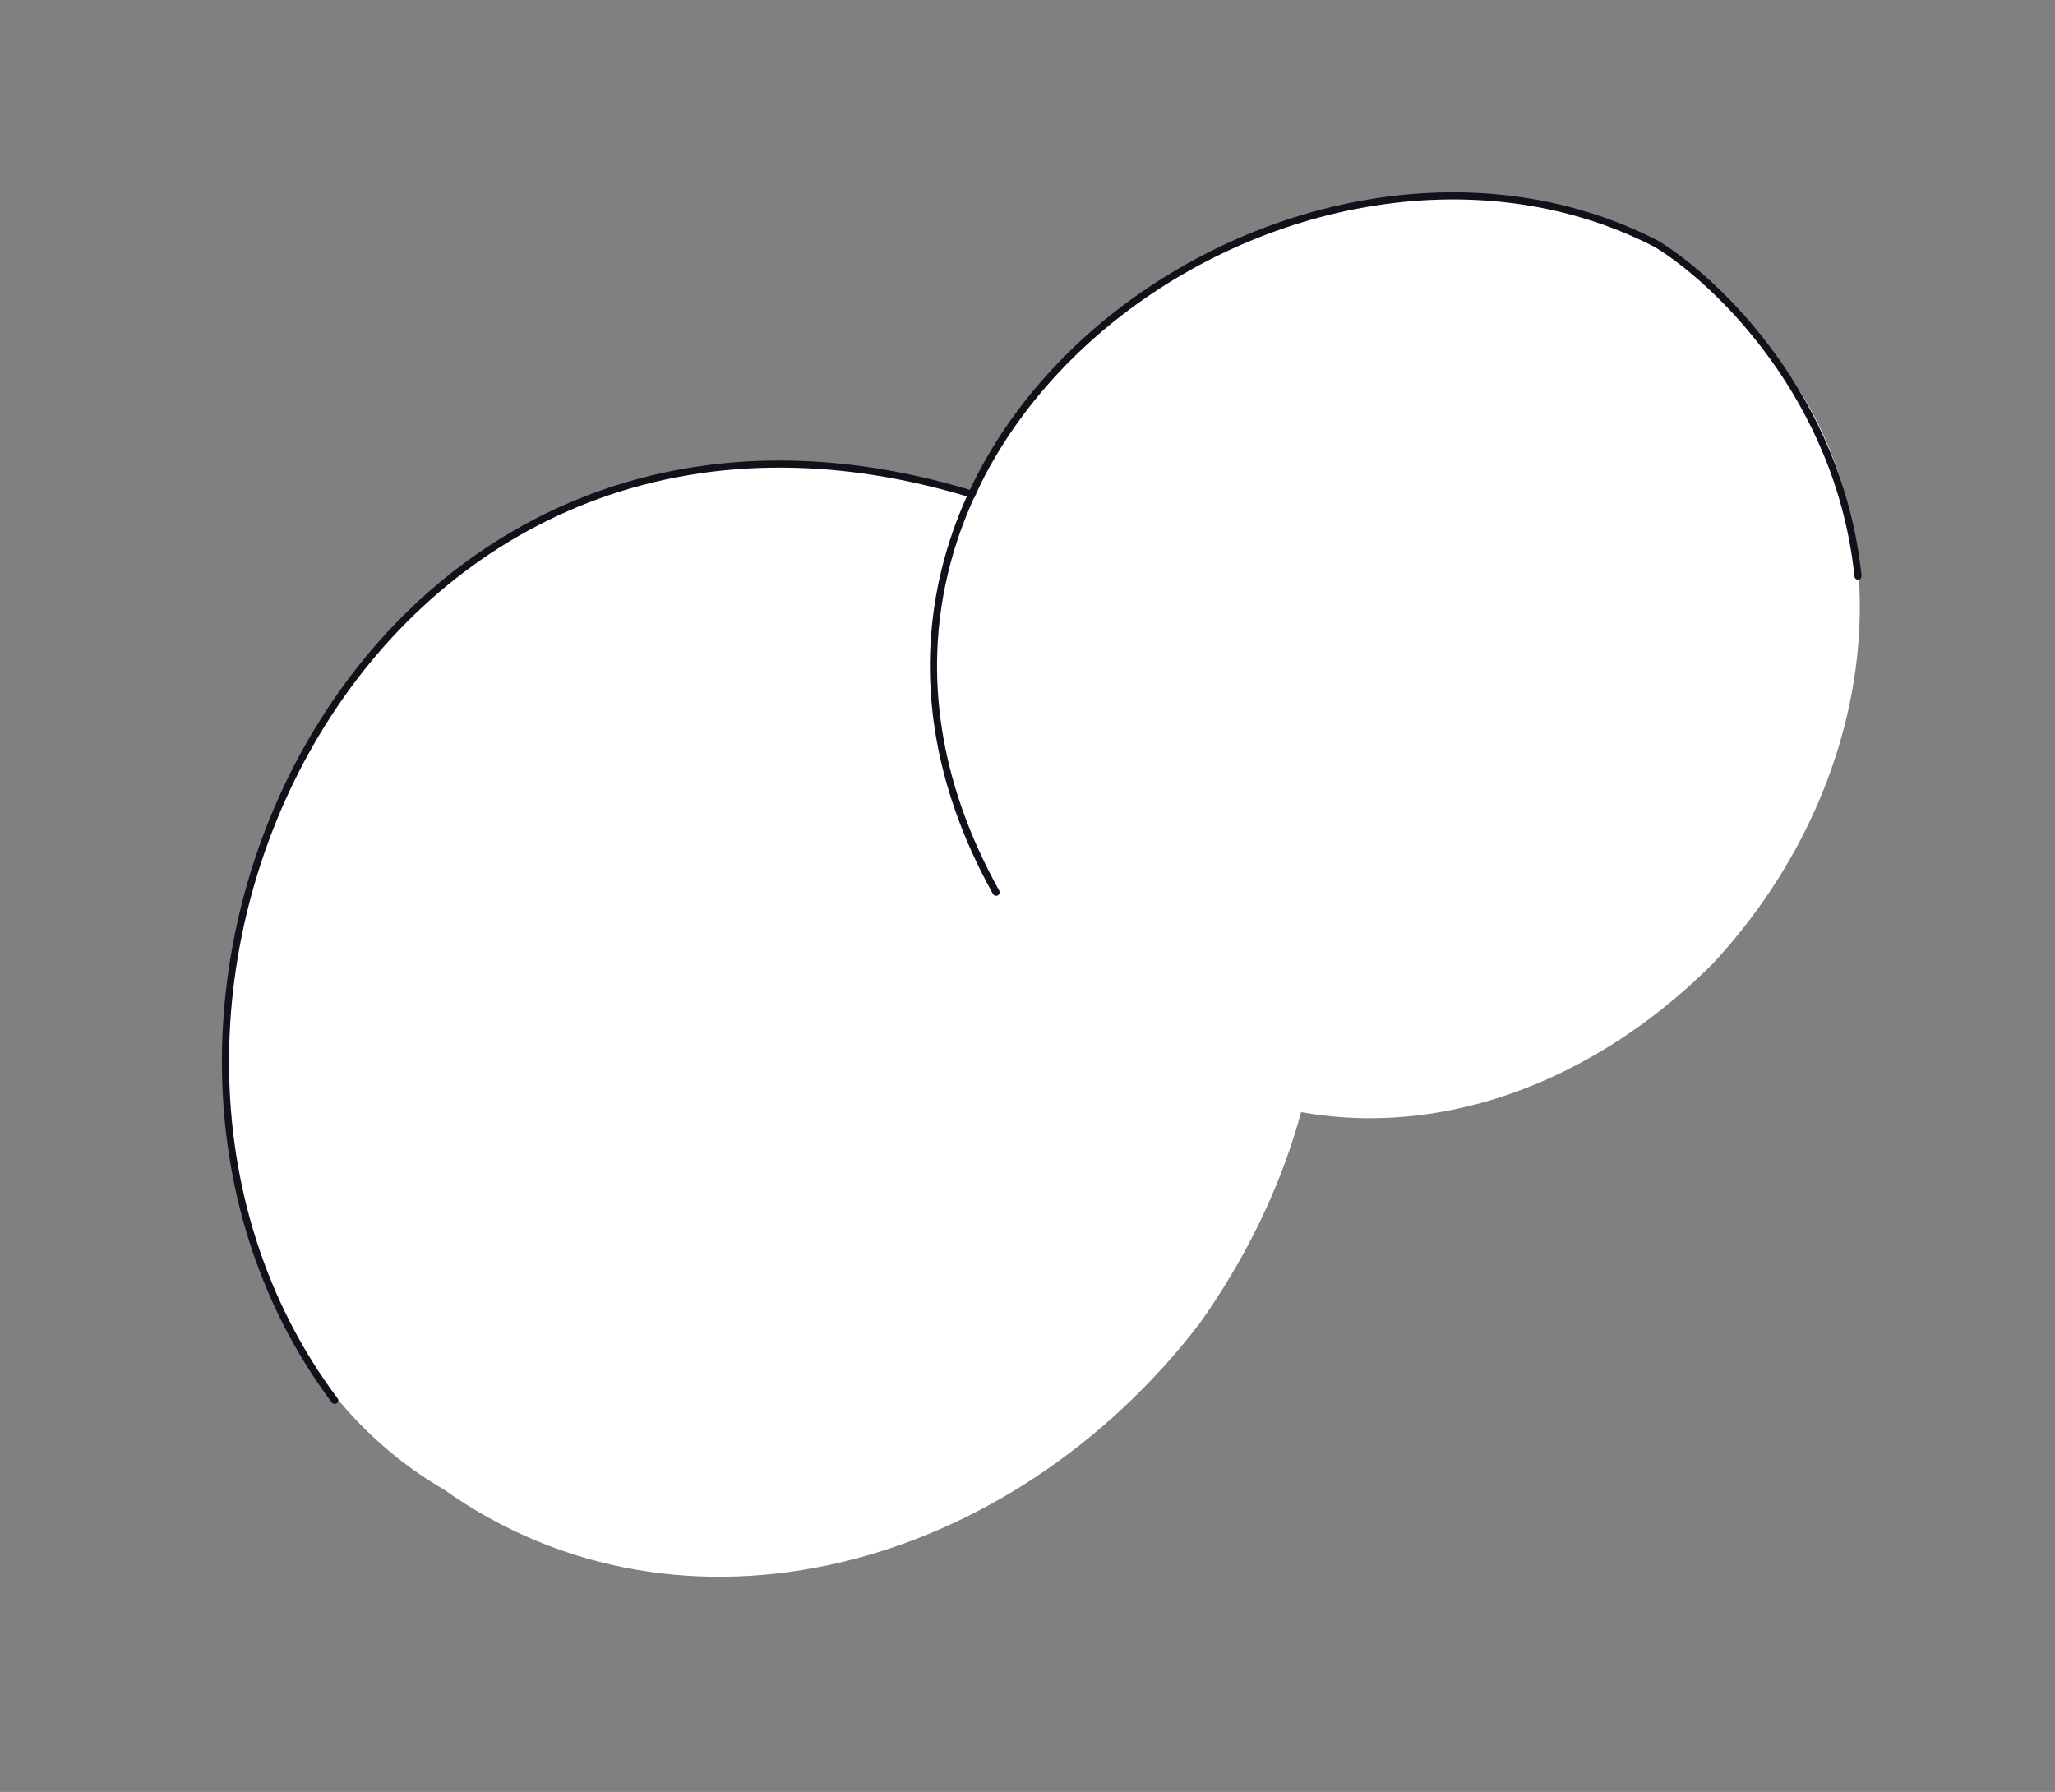 <svg width="289" height="252" viewBox="0 0 289 252" fill="none" xmlns="http://www.w3.org/2000/svg">
<rect x="0" y="0" width="289" height="252" fill="#808080" stroke="none"/>
<path d="M62.395 209.446C25.536 188.013 23.471 130.01 49.146 96.299C74.447 60.693 121.938 56.422 154.797 79.256C192.569 105.504 193.966 150.563 168.681 186.146C142.087 220.803 95.946 233.287 62.395 209.446Z" fill="white"/>
<path d="M245.279 45.122C222.602 17.833 174.716 24.145 150.595 49.87C124.868 75.55 127.919 115.113 151.195 138.927C177.951 166.301 215.122 161.226 240.832 135.563C265.602 108.954 269.477 69.365 245.279 45.122Z" fill="white"/>
<path d="M136.572 69.46C52.082 43.825 5.683 141.676 47.066 196.943" stroke="#0F1319" stroke-linecap="round"/>
<path d="M140.083 125.479C105.179 62.867 181.889 7.968 232.957 34.299C241.315 39.363 258.685 55.796 261.296 81.015" stroke="#0F1319" stroke-linecap="round"/>
</svg>
